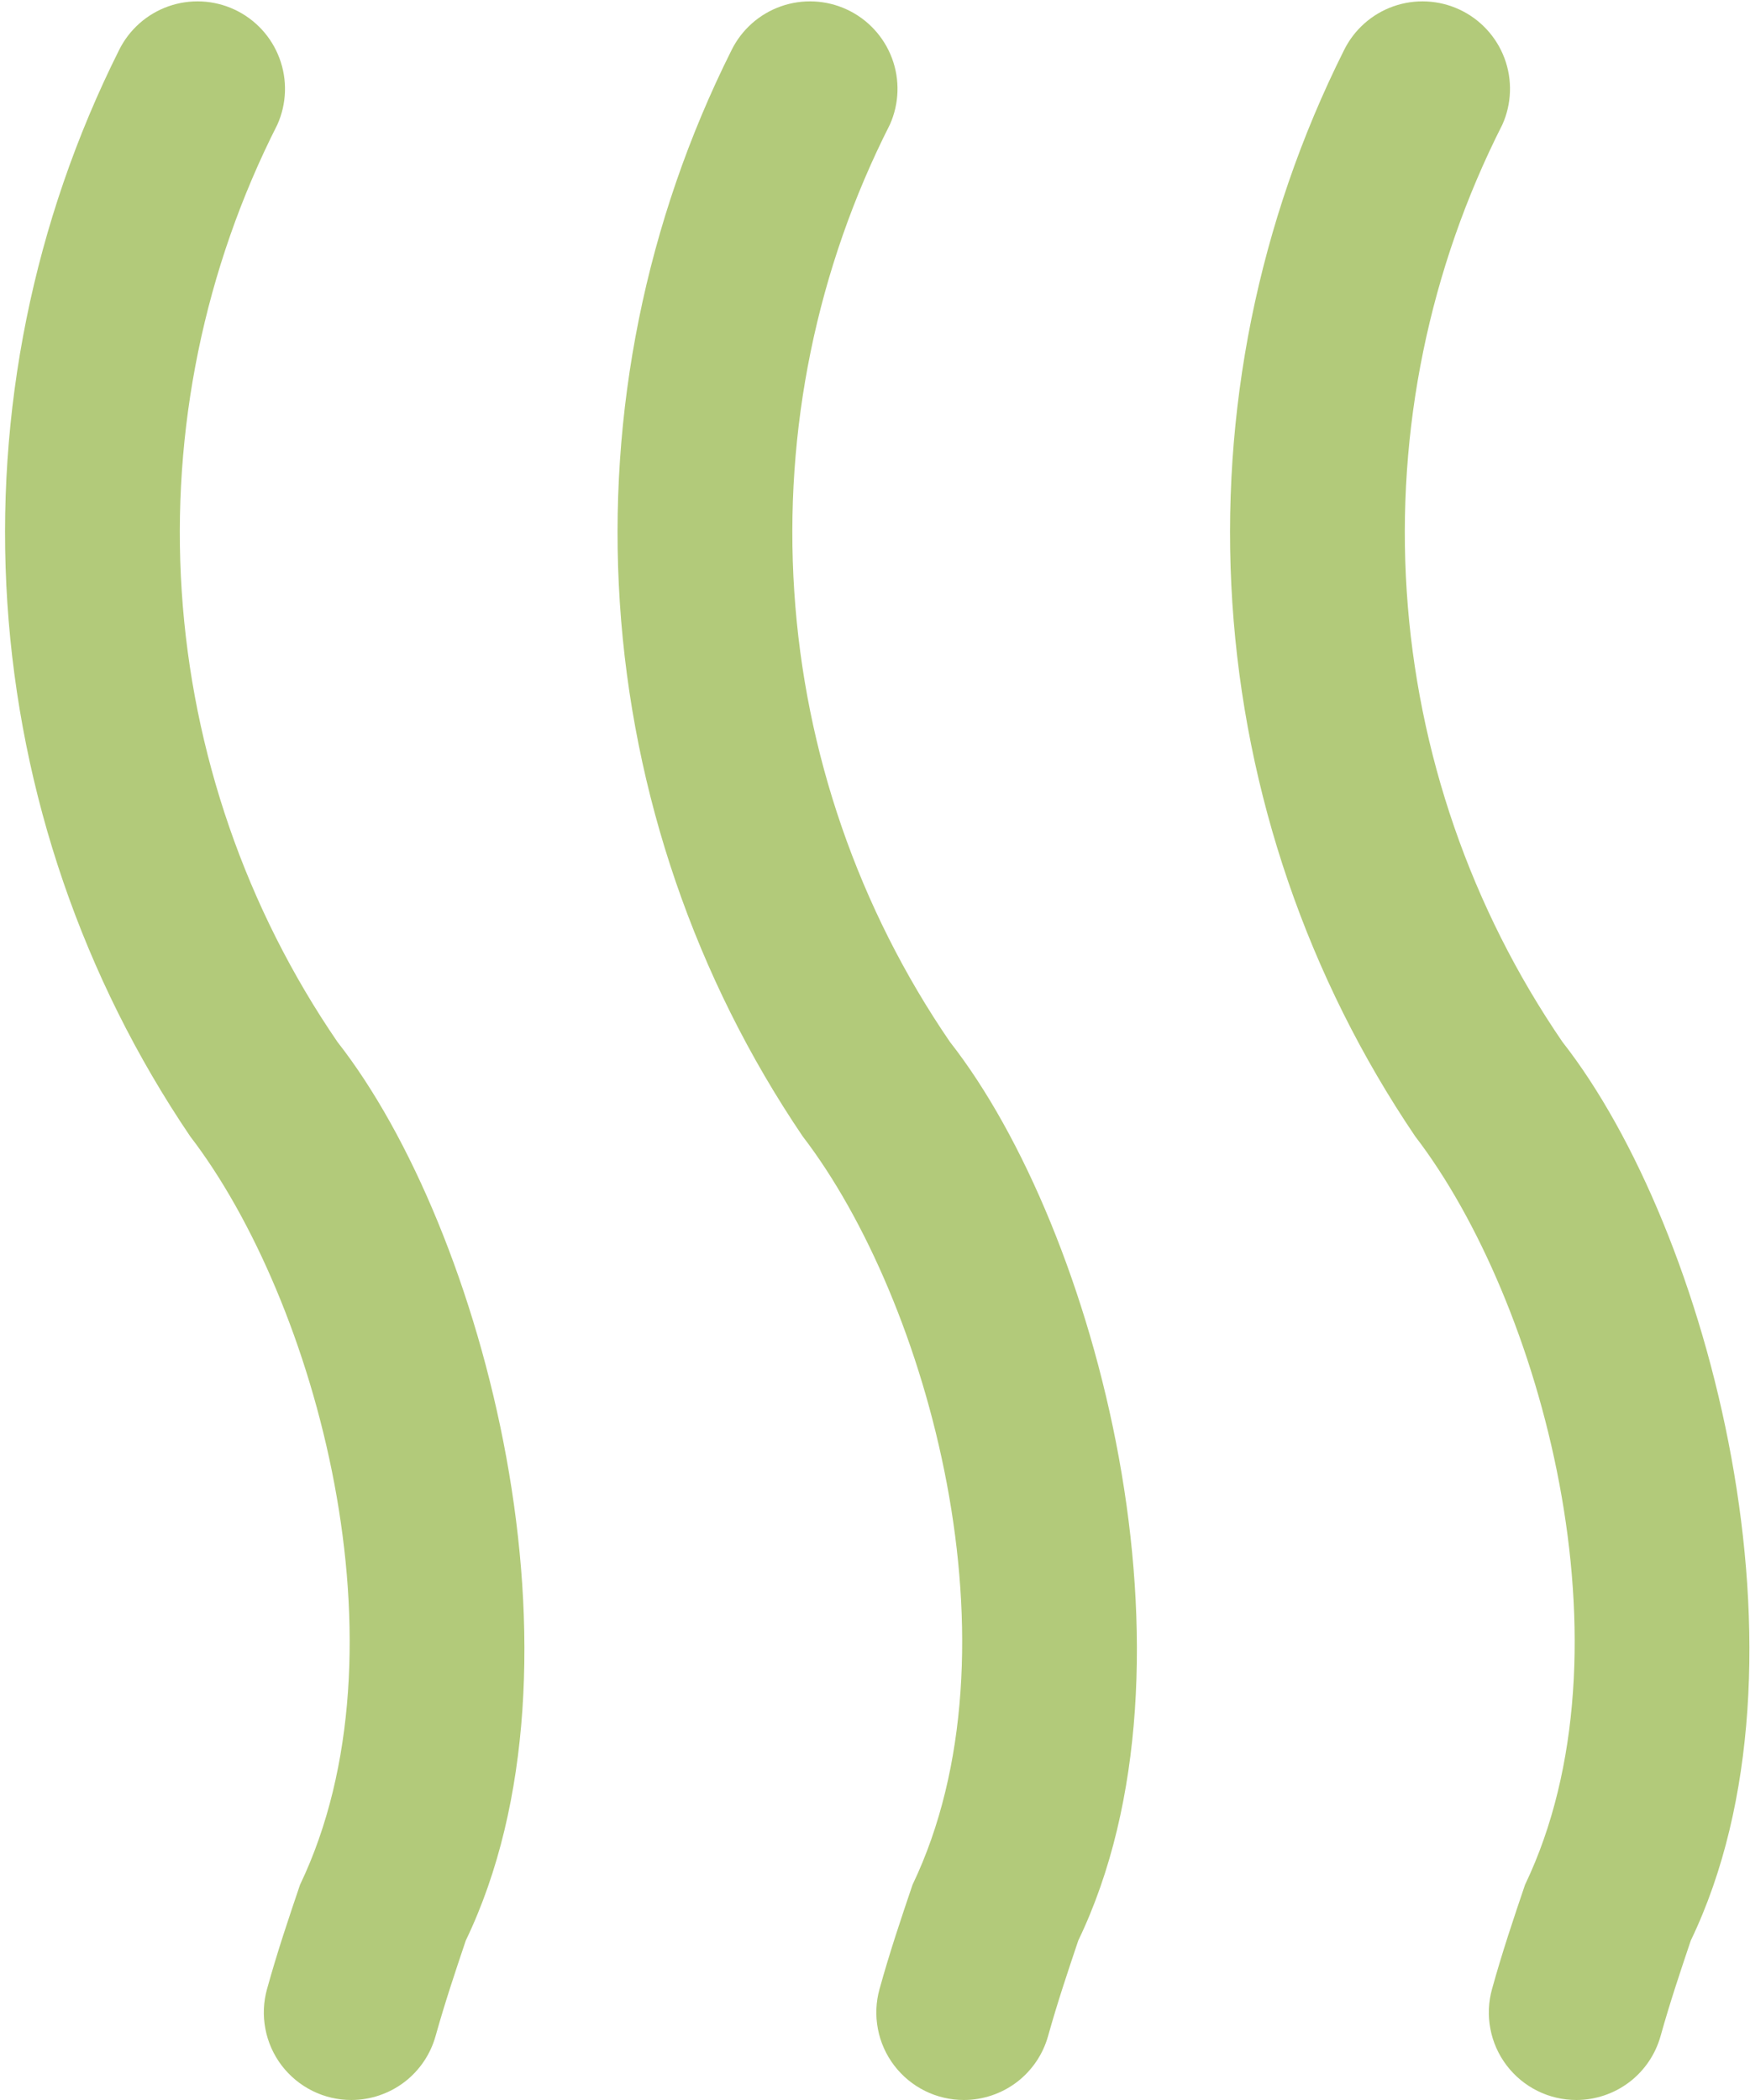 <svg width="60" height="72" viewBox="0 0 60 72" fill="none" xmlns="http://www.w3.org/2000/svg">
<path d="M54.048 72C53.585 72 53.128 71.894 52.713 71.688C52.298 71.482 51.937 71.183 51.657 70.815C51.376 70.446 51.185 70.017 51.099 69.562C51.012 69.108 51.031 68.639 51.156 68.193C51.504 66.936 51.897 65.769 52.287 64.62C56.142 56.568 52.827 44.571 48.519 38.958C44.844 33.528 42.681 27.217 42.252 20.674C41.823 14.131 43.143 7.592 46.077 1.728C46.423 1.021 47.032 0.479 47.774 0.217C48.516 -0.044 49.331 -0.004 50.044 0.33C50.756 0.663 51.309 1.263 51.584 2.001C51.858 2.738 51.831 3.554 51.51 4.272C49.002 9.217 47.869 14.745 48.231 20.278C48.593 25.811 50.437 31.145 53.568 35.721C58.593 42.132 62.526 57.06 57.969 66.534C57.615 67.587 57.255 68.658 56.934 69.807C56.758 70.437 56.381 70.993 55.86 71.389C55.339 71.784 54.702 71.999 54.048 72ZM33.048 72C32.585 72 32.128 71.894 31.713 71.688C31.298 71.482 30.937 71.183 30.657 70.815C30.376 70.446 30.185 70.017 30.099 69.562C30.012 69.108 30.031 68.639 30.156 68.193C30.504 66.936 30.897 65.769 31.287 64.62C35.142 56.568 31.827 44.571 27.519 38.958C23.844 33.528 21.681 27.217 21.252 20.674C20.823 14.131 22.143 7.592 25.077 1.728C25.423 1.021 26.032 0.479 26.774 0.217C27.516 -0.044 28.331 -0.004 29.044 0.33C29.756 0.663 30.309 1.263 30.584 2.001C30.858 2.738 30.831 3.554 30.51 4.272C28.002 9.217 26.869 14.745 27.232 20.278C27.593 25.811 29.437 31.145 32.568 35.721C37.593 42.132 41.526 57.06 36.969 66.534C36.615 67.587 36.255 68.658 35.934 69.807C35.758 70.437 35.381 70.993 34.86 71.389C34.339 71.784 33.702 71.999 33.048 72ZM12.048 72C11.585 72 11.128 71.894 10.713 71.688C10.298 71.482 9.937 71.183 9.656 70.815C9.376 70.446 9.185 70.017 9.099 69.562C9.012 69.108 9.031 68.639 9.156 68.193C9.504 66.936 9.897 65.769 10.287 64.62C14.142 56.568 10.827 44.571 6.519 38.958C2.844 33.528 0.681 27.217 0.252 20.674C-0.177 14.131 1.143 7.592 4.077 1.728C4.423 1.021 5.032 0.479 5.774 0.217C6.516 -0.044 7.331 -0.004 8.044 0.33C8.756 0.663 9.309 1.263 9.583 2.001C9.858 2.738 9.831 3.554 9.51 4.272C7.002 9.217 5.869 14.745 6.231 20.278C6.594 25.811 8.437 31.145 11.568 35.721C16.593 42.132 20.526 57.06 15.969 66.534C15.615 67.587 15.255 68.658 14.934 69.807C14.758 70.437 14.381 70.993 13.86 71.389C13.338 71.784 12.702 71.999 12.048 72Z" fill="#B2CA7A"/>
</svg>
